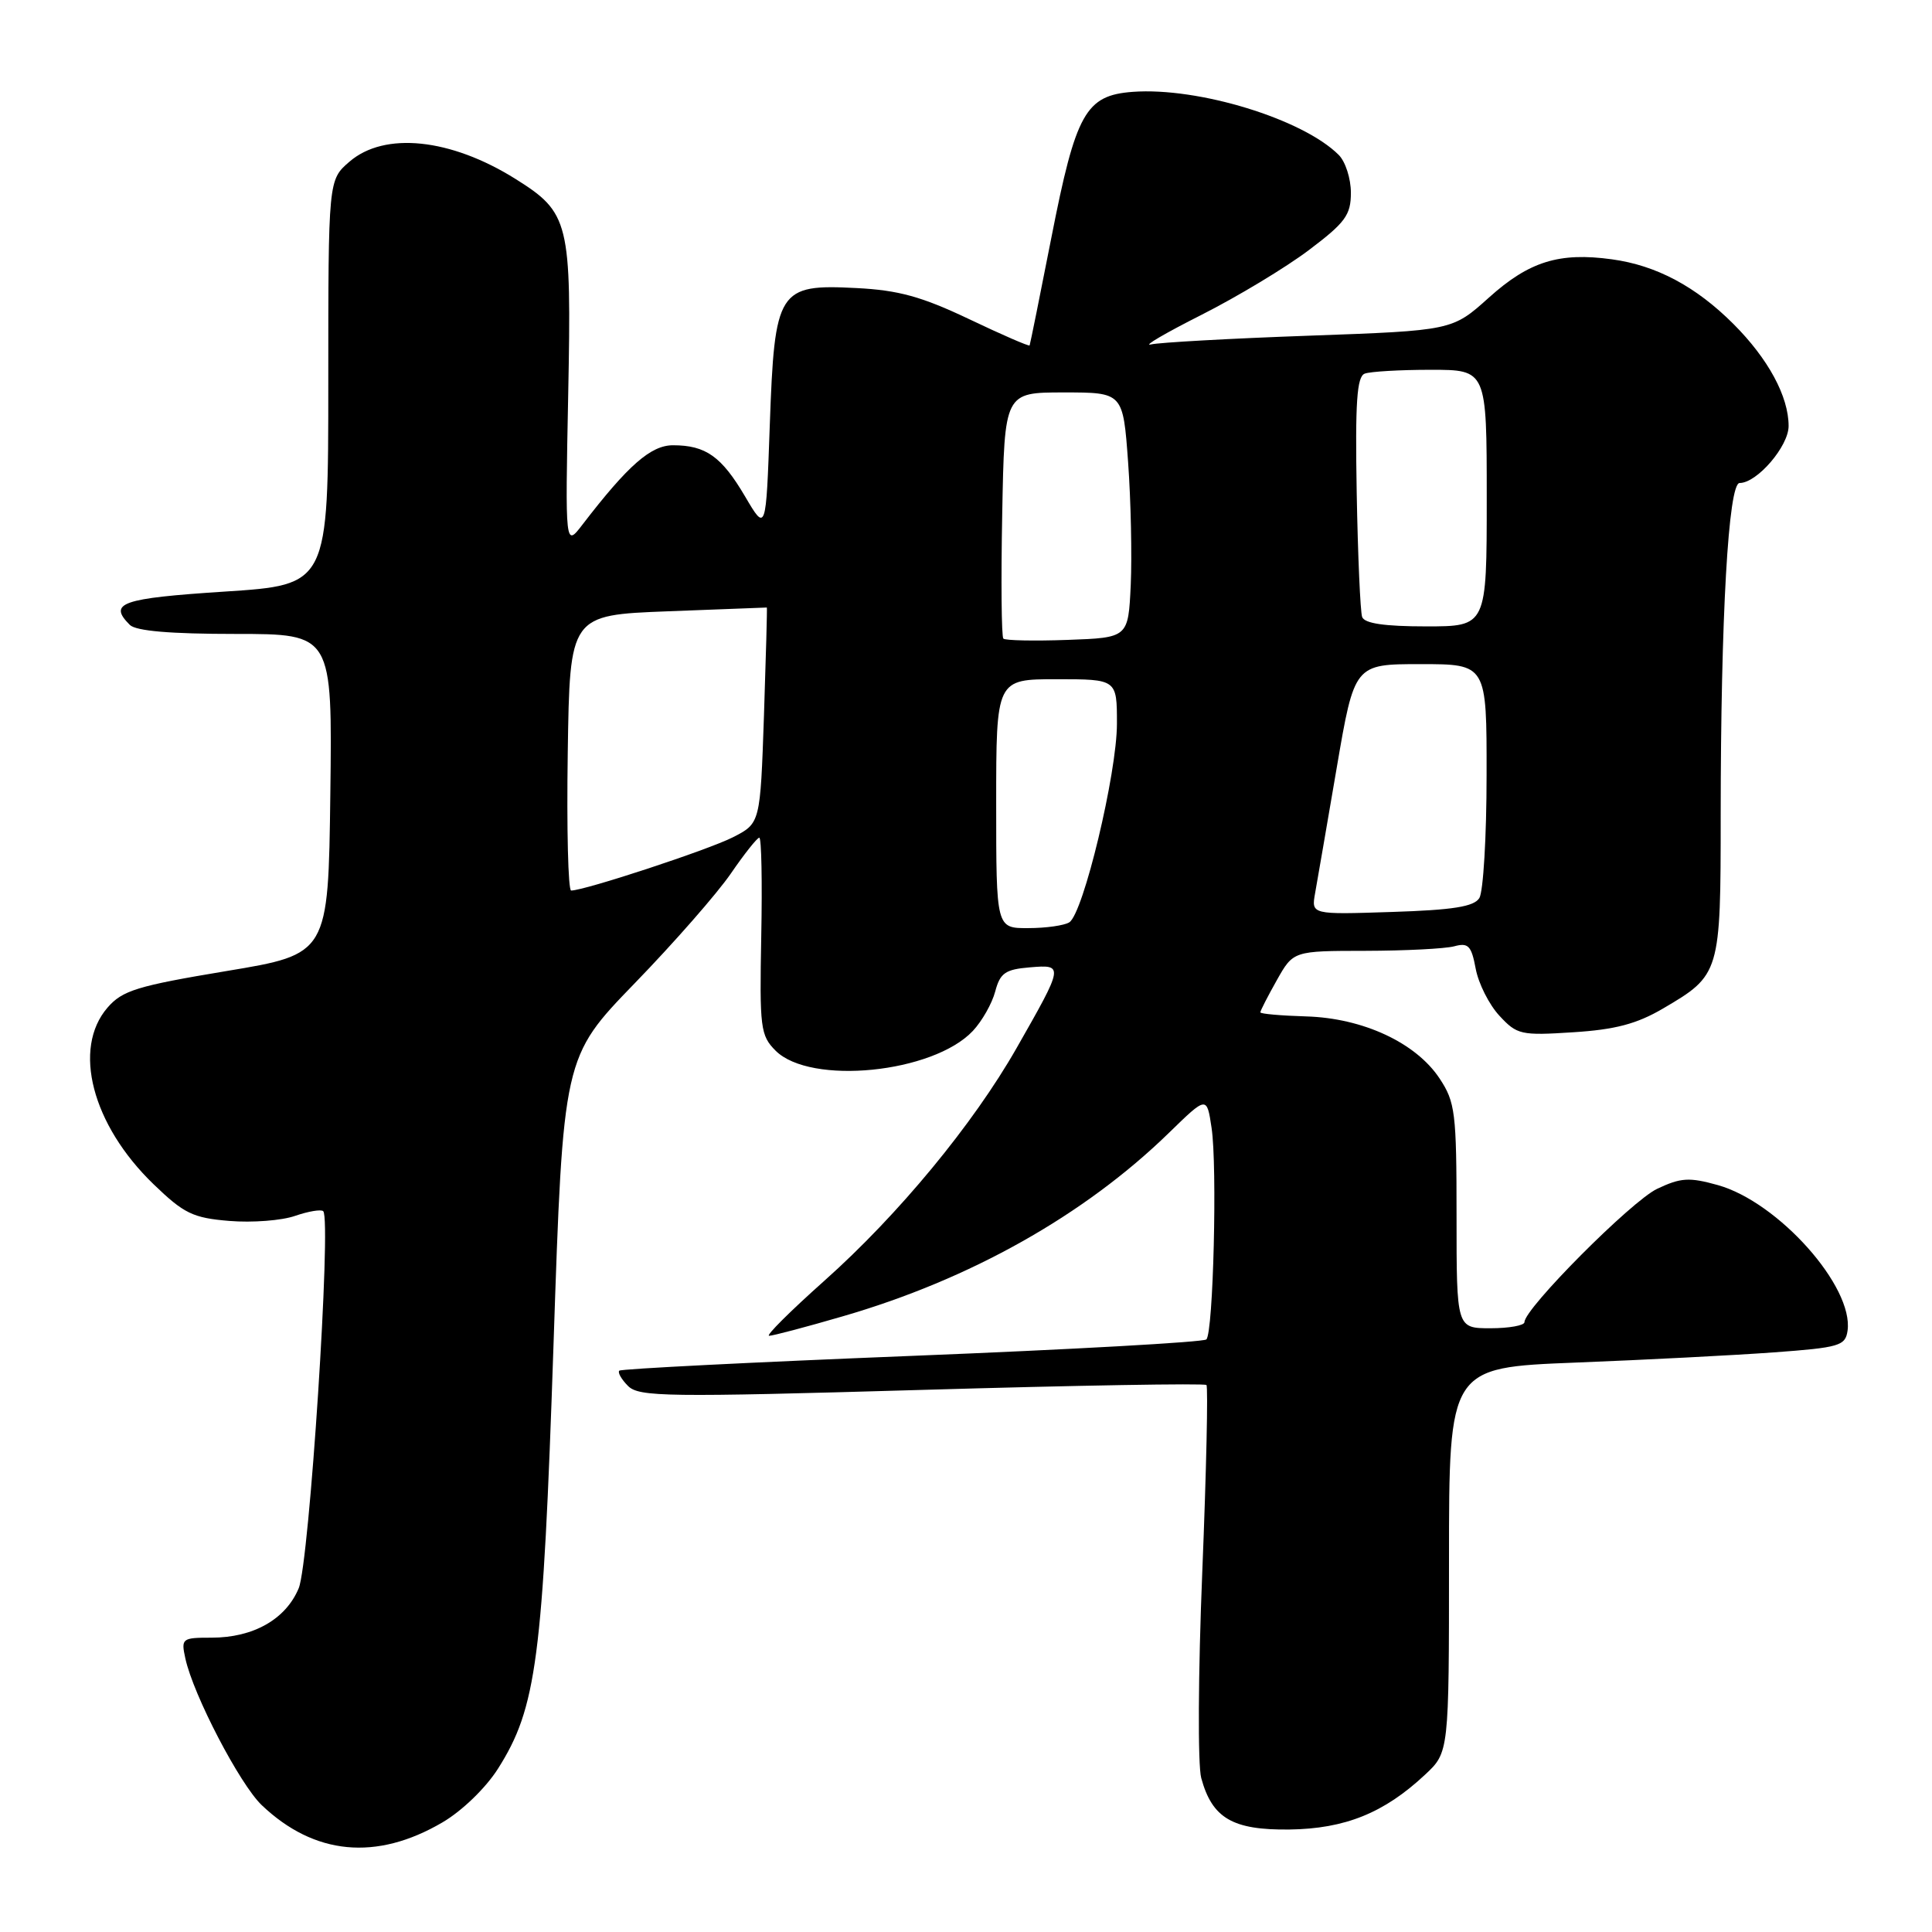 <?xml version="1.0" encoding="UTF-8" standalone="no"?>
<!DOCTYPE svg PUBLIC "-//W3C//DTD SVG 1.1//EN" "http://www.w3.org/Graphics/SVG/1.1/DTD/svg11.dtd" >
<svg xmlns="http://www.w3.org/2000/svg" xmlns:xlink="http://www.w3.org/1999/xlink" version="1.1" viewBox="0 0 256 256">
 <g >
 <path fill="currentColor"
d=" M 58.62 241.48 C 61.22 239.96 64.36 236.92 65.98 234.37 C 71.10 226.30 71.94 219.86 73.34 178.29 C 74.62 140.08 74.62 140.08 84.10 130.29 C 89.32 124.91 95.05 118.36 96.84 115.75 C 98.63 113.14 100.33 111.00 100.61 111.00 C 100.90 111.00 101.01 116.86 100.87 124.03 C 100.64 136.22 100.76 137.20 102.77 139.22 C 107.39 143.83 123.64 142.20 128.91 136.60 C 130.12 135.31 131.45 132.97 131.87 131.38 C 132.52 128.93 133.20 128.45 136.45 128.18 C 140.99 127.80 140.98 127.86 134.70 138.88 C 128.95 148.97 119.04 160.97 109.24 169.70 C 104.73 173.72 101.43 177.00 101.91 177.00 C 102.39 177.00 106.76 175.85 111.63 174.43 C 128.54 169.54 143.70 161.01 154.90 150.10 C 159.91 145.22 159.91 145.22 160.54 149.45 C 161.31 154.55 160.77 176.57 159.85 177.48 C 159.50 177.84 141.95 178.82 120.85 179.66 C 99.76 180.50 82.30 181.38 82.06 181.62 C 81.82 181.85 82.34 182.77 83.22 183.65 C 84.67 185.10 88.33 185.15 122.12 184.17 C 142.64 183.57 159.62 183.28 159.86 183.52 C 160.09 183.76 159.85 194.88 159.31 208.23 C 158.76 221.68 158.70 233.88 159.17 235.60 C 160.62 240.93 163.33 242.51 170.86 242.42 C 178.22 242.32 183.40 240.23 188.81 235.17 C 192.00 232.20 192.00 232.20 192.00 206.71 C 192.00 181.21 192.00 181.21 208.75 180.55 C 217.96 180.19 229.78 179.58 235.00 179.20 C 243.74 178.56 244.52 178.33 244.81 176.33 C 245.64 170.50 235.64 159.28 227.62 157.03 C 223.82 155.97 222.72 156.04 219.57 157.53 C 216.17 159.15 202.00 173.38 202.00 175.19 C 202.00 175.63 199.97 176.00 197.50 176.00 C 193.00 176.00 193.00 176.00 193.00 161.15 C 193.00 147.42 192.83 146.04 190.75 142.90 C 187.61 138.16 180.59 134.90 173.07 134.68 C 169.73 134.58 167.00 134.34 167.00 134.14 C 167.00 133.94 167.98 132.02 169.18 129.89 C 171.37 126.00 171.37 126.00 180.93 125.99 C 186.20 125.98 191.48 125.71 192.69 125.39 C 194.56 124.88 194.97 125.31 195.54 128.37 C 195.91 130.33 197.32 133.13 198.68 134.59 C 201.01 137.11 201.53 137.23 208.46 136.78 C 214.02 136.43 216.89 135.67 220.35 133.64 C 227.94 129.19 228.00 128.99 228.00 108.03 C 228.01 81.76 229.02 64.00 230.51 64.00 C 232.82 64.00 237.00 59.13 237.00 56.45 C 237.00 52.53 234.30 47.54 229.69 42.93 C 224.72 37.96 219.47 35.16 213.58 34.36 C 206.60 33.40 202.62 34.64 197.29 39.43 C 192.43 43.80 192.43 43.80 173.47 44.48 C 163.03 44.85 153.60 45.38 152.50 45.64 C 151.40 45.90 154.41 44.14 159.18 41.73 C 163.95 39.32 170.37 35.45 173.43 33.14 C 178.27 29.49 179.00 28.49 179.00 25.54 C 179.00 23.67 178.28 21.42 177.39 20.53 C 172.63 15.77 158.79 11.53 150.10 12.17 C 143.85 12.64 142.56 14.93 139.31 31.50 C 137.80 39.20 136.50 45.62 136.43 45.77 C 136.35 45.92 132.74 44.35 128.40 42.28 C 122.13 39.30 119.05 38.45 113.49 38.17 C 103.10 37.63 102.64 38.36 102.00 56.35 C 101.50 70.50 101.50 70.50 98.72 65.77 C 95.61 60.49 93.52 59.00 89.18 59.00 C 86.24 59.00 83.23 61.64 77.19 69.50 C 74.89 72.50 74.89 72.50 75.29 52.26 C 75.74 29.39 75.44 28.18 68.29 23.70 C 59.69 18.32 50.95 17.42 46.31 21.42 C 43.50 23.84 43.50 23.84 43.50 50.67 C 43.50 77.50 43.50 77.50 29.75 78.39 C 16.06 79.28 14.30 79.90 17.20 82.80 C 18.01 83.61 22.58 84.00 31.22 84.00 C 44.04 84.00 44.04 84.00 43.77 105.22 C 43.50 126.43 43.50 126.43 30.00 128.67 C 18.17 130.64 16.22 131.24 14.25 133.51 C 9.56 138.93 12.19 149.04 20.34 156.91 C 24.38 160.81 25.55 161.38 30.39 161.78 C 33.41 162.03 37.33 161.73 39.10 161.11 C 40.87 160.50 42.55 160.22 42.83 160.49 C 43.94 161.61 40.99 207.09 39.58 210.45 C 37.87 214.56 33.57 217.00 28.03 217.00 C 24.11 217.00 23.98 217.10 24.56 219.75 C 25.61 224.59 31.77 236.41 34.68 239.19 C 41.64 245.82 49.87 246.61 58.62 241.48 Z  M 132.00 106.50 C 132.00 90.00 132.00 90.00 140.00 90.00 C 148.00 90.00 148.00 90.00 148.00 95.89 C 148.00 102.46 143.55 121.03 141.69 122.21 C 141.04 122.63 138.59 122.98 136.25 122.98 C 132.00 123.00 132.00 123.00 132.00 106.50 Z  M 174.26 118.34 C 174.54 116.78 175.83 109.31 177.12 101.75 C 179.47 88.00 179.47 88.00 188.23 88.00 C 197.00 88.00 197.00 88.00 196.98 102.75 C 196.98 110.86 196.54 118.17 196.02 119.00 C 195.30 120.14 192.53 120.58 184.41 120.84 C 173.75 121.19 173.75 121.19 174.26 118.34 Z  M 75.23 99.75 C 75.50 81.50 75.50 81.50 88.50 81.00 C 95.65 80.72 101.55 80.50 101.61 80.50 C 101.67 80.50 101.49 86.93 101.23 94.80 C 100.74 109.09 100.74 109.09 97.12 110.94 C 93.87 112.60 77.46 118.00 75.68 118.00 C 75.28 118.00 75.08 109.79 75.23 99.75 Z  M 132.95 84.62 C 132.70 84.38 132.63 76.93 132.80 68.09 C 133.10 52.00 133.10 52.00 140.95 52.00 C 148.81 52.00 148.81 52.00 149.48 61.25 C 149.85 66.34 150.00 73.65 149.83 77.50 C 149.50 84.50 149.50 84.50 141.45 84.79 C 137.03 84.95 133.20 84.87 132.95 84.62 Z  M 180.49 81.75 C 180.25 81.06 179.92 73.64 179.77 65.26 C 179.56 53.30 179.79 49.91 180.83 49.51 C 181.56 49.23 185.50 49.00 189.58 49.00 C 197.00 49.00 197.00 49.00 197.00 66.00 C 197.00 83.00 197.00 83.00 188.97 83.00 C 183.45 83.00 180.80 82.61 180.49 81.75 Z "/>
</g>
</svg>